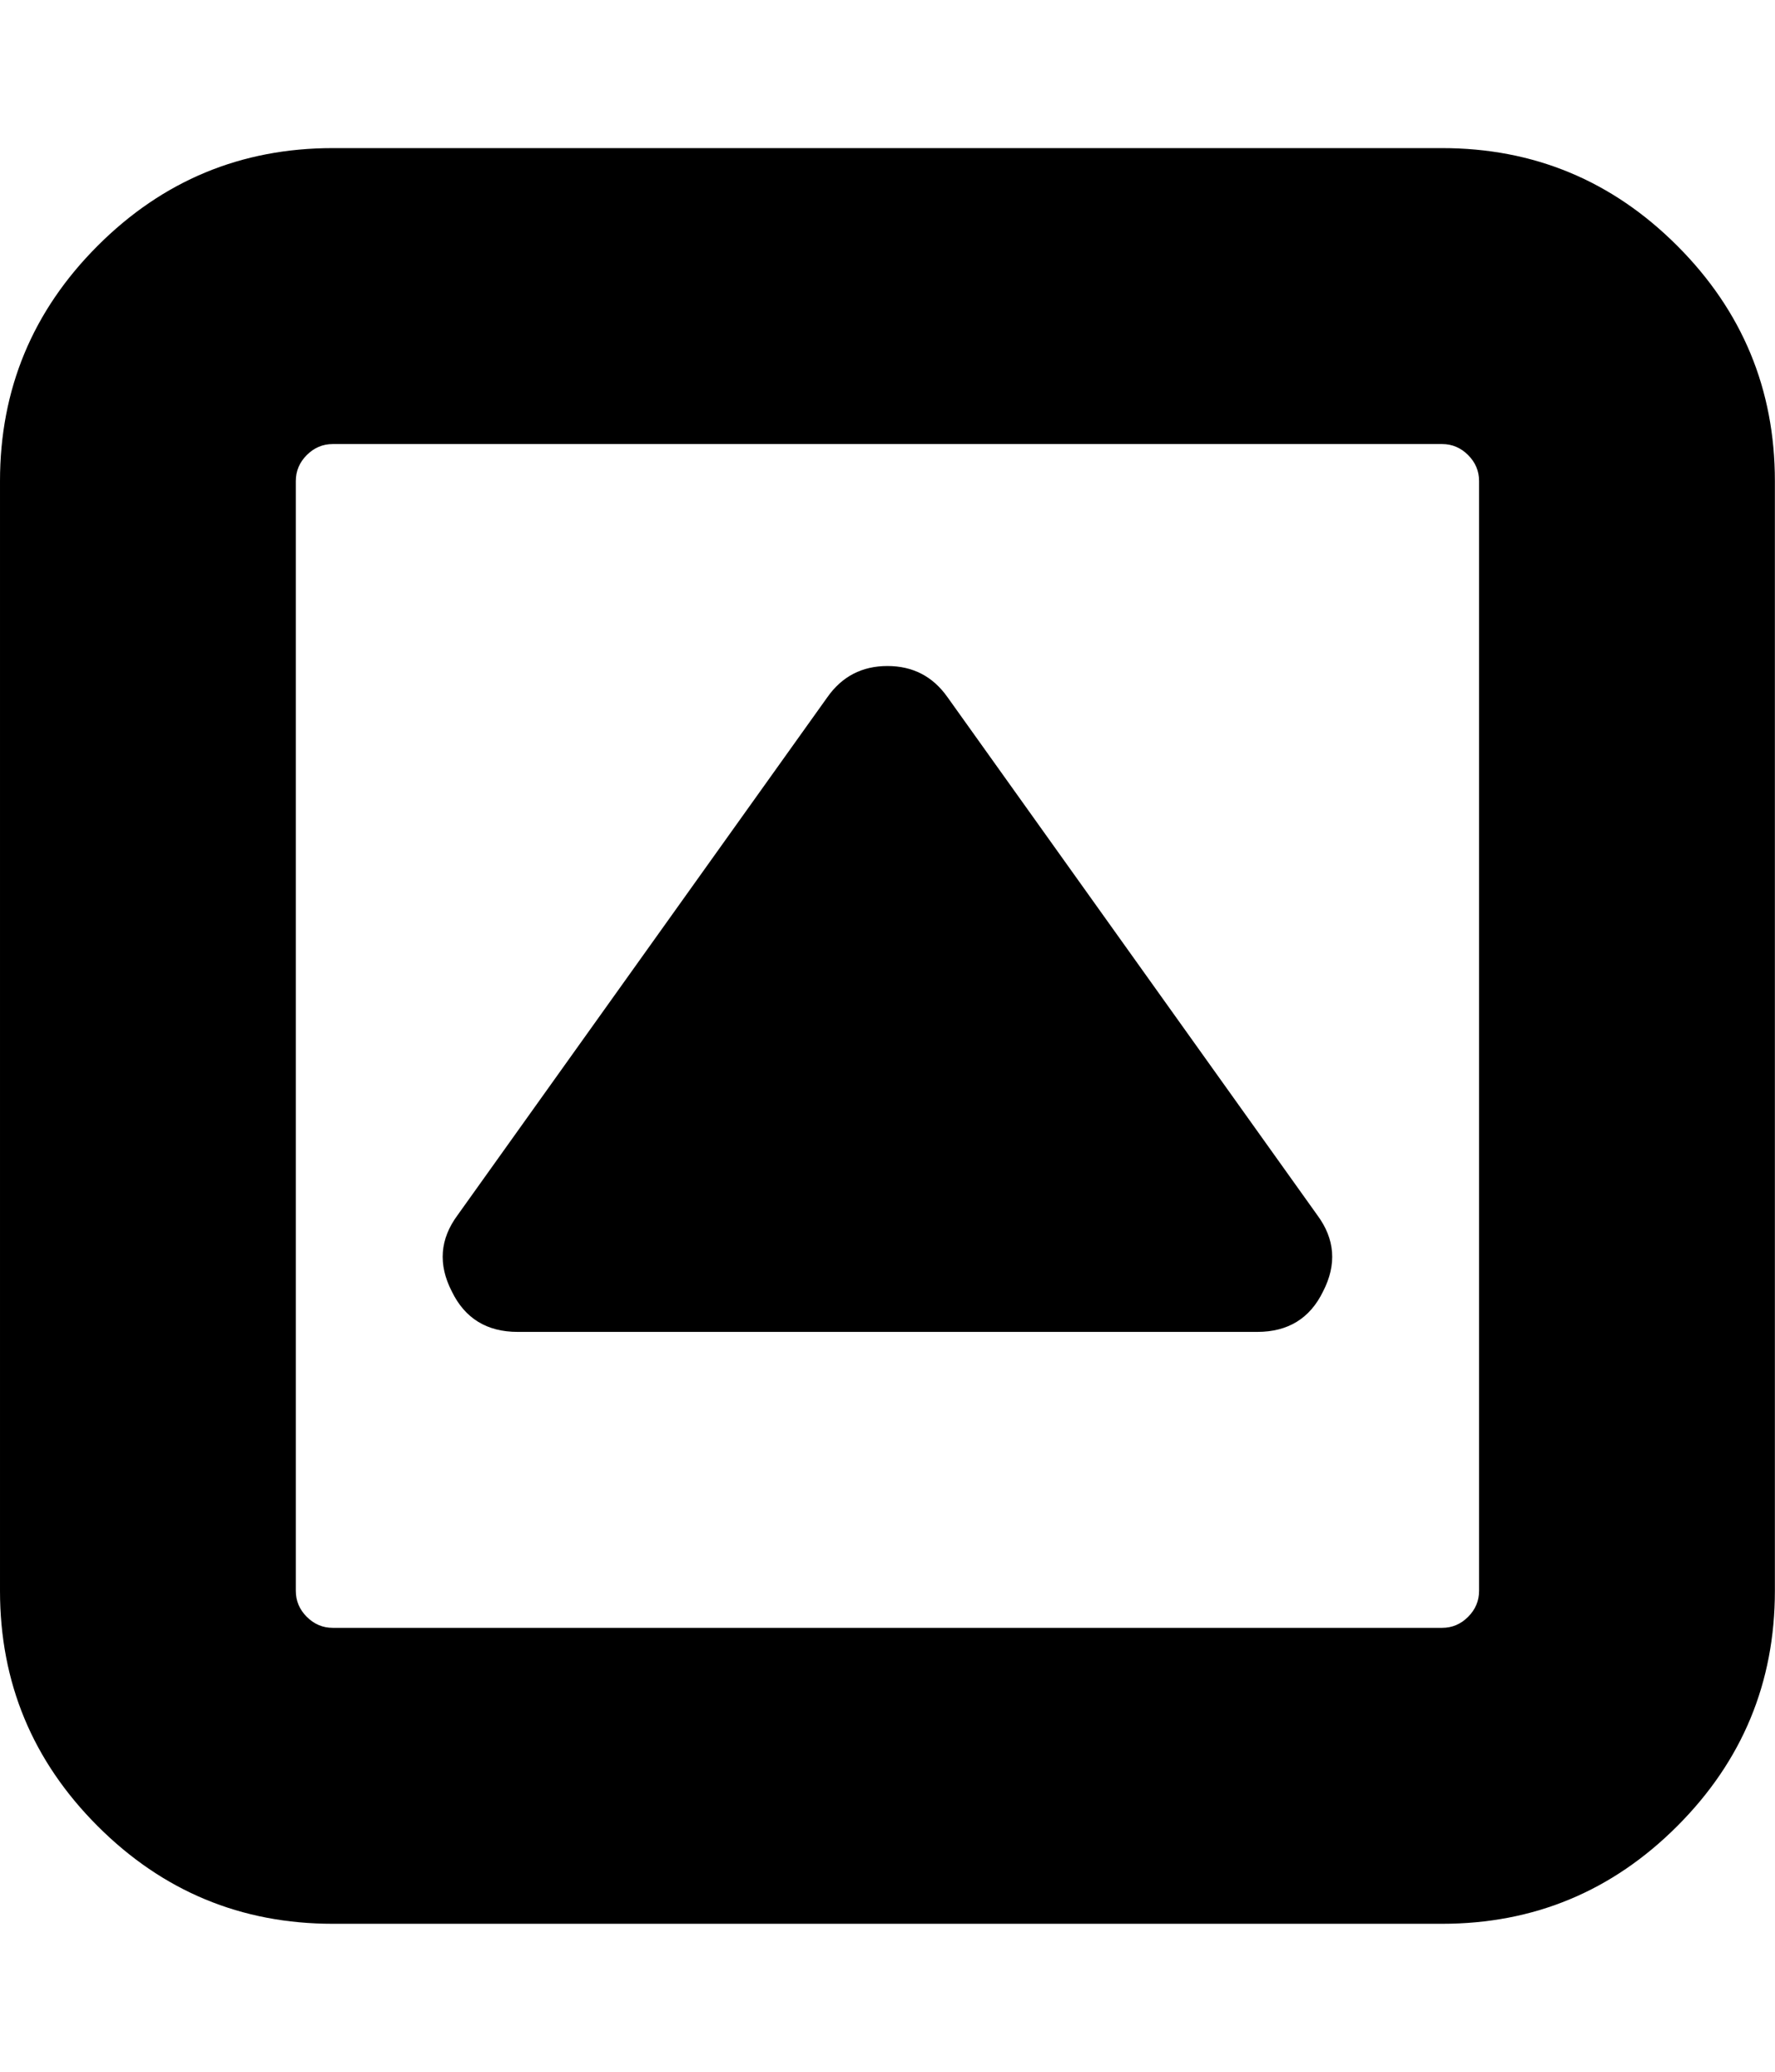 <svg height="1000" width="857.143" xmlns="http://www.w3.org/2000/svg"><path d="M638.91 623.35q-9.486 19.53 -31.806 19.53h-357.12q-22.32 0 -31.806 -19.53 -10.044 -19.53 2.79 -36.828l178.56 -249.984q10.602 -15.066 29.016 -15.066t29.016 15.066l178.56 249.984q12.834 17.298 2.79 36.828zm75.33 144.522v-535.68q0 -7.254 -5.301 -12.555t-12.555 -5.301h-535.68q-7.254 0 -12.555 5.301t-5.301 12.555v535.68q0 7.254 5.301 12.555t12.555 5.301h535.68q7.254 0 12.555 -5.301t5.301 -12.555zm142.848 -535.68v535.68q0 66.402 -47.151 113.553t-113.553 47.151h-535.68q-66.402 0 -113.553 -47.151t-47.151 -113.553v-535.68q0 -66.402 47.151 -113.553t113.553 -47.151h535.68q66.402 0 113.553 47.151t47.151 113.553z"/></svg>